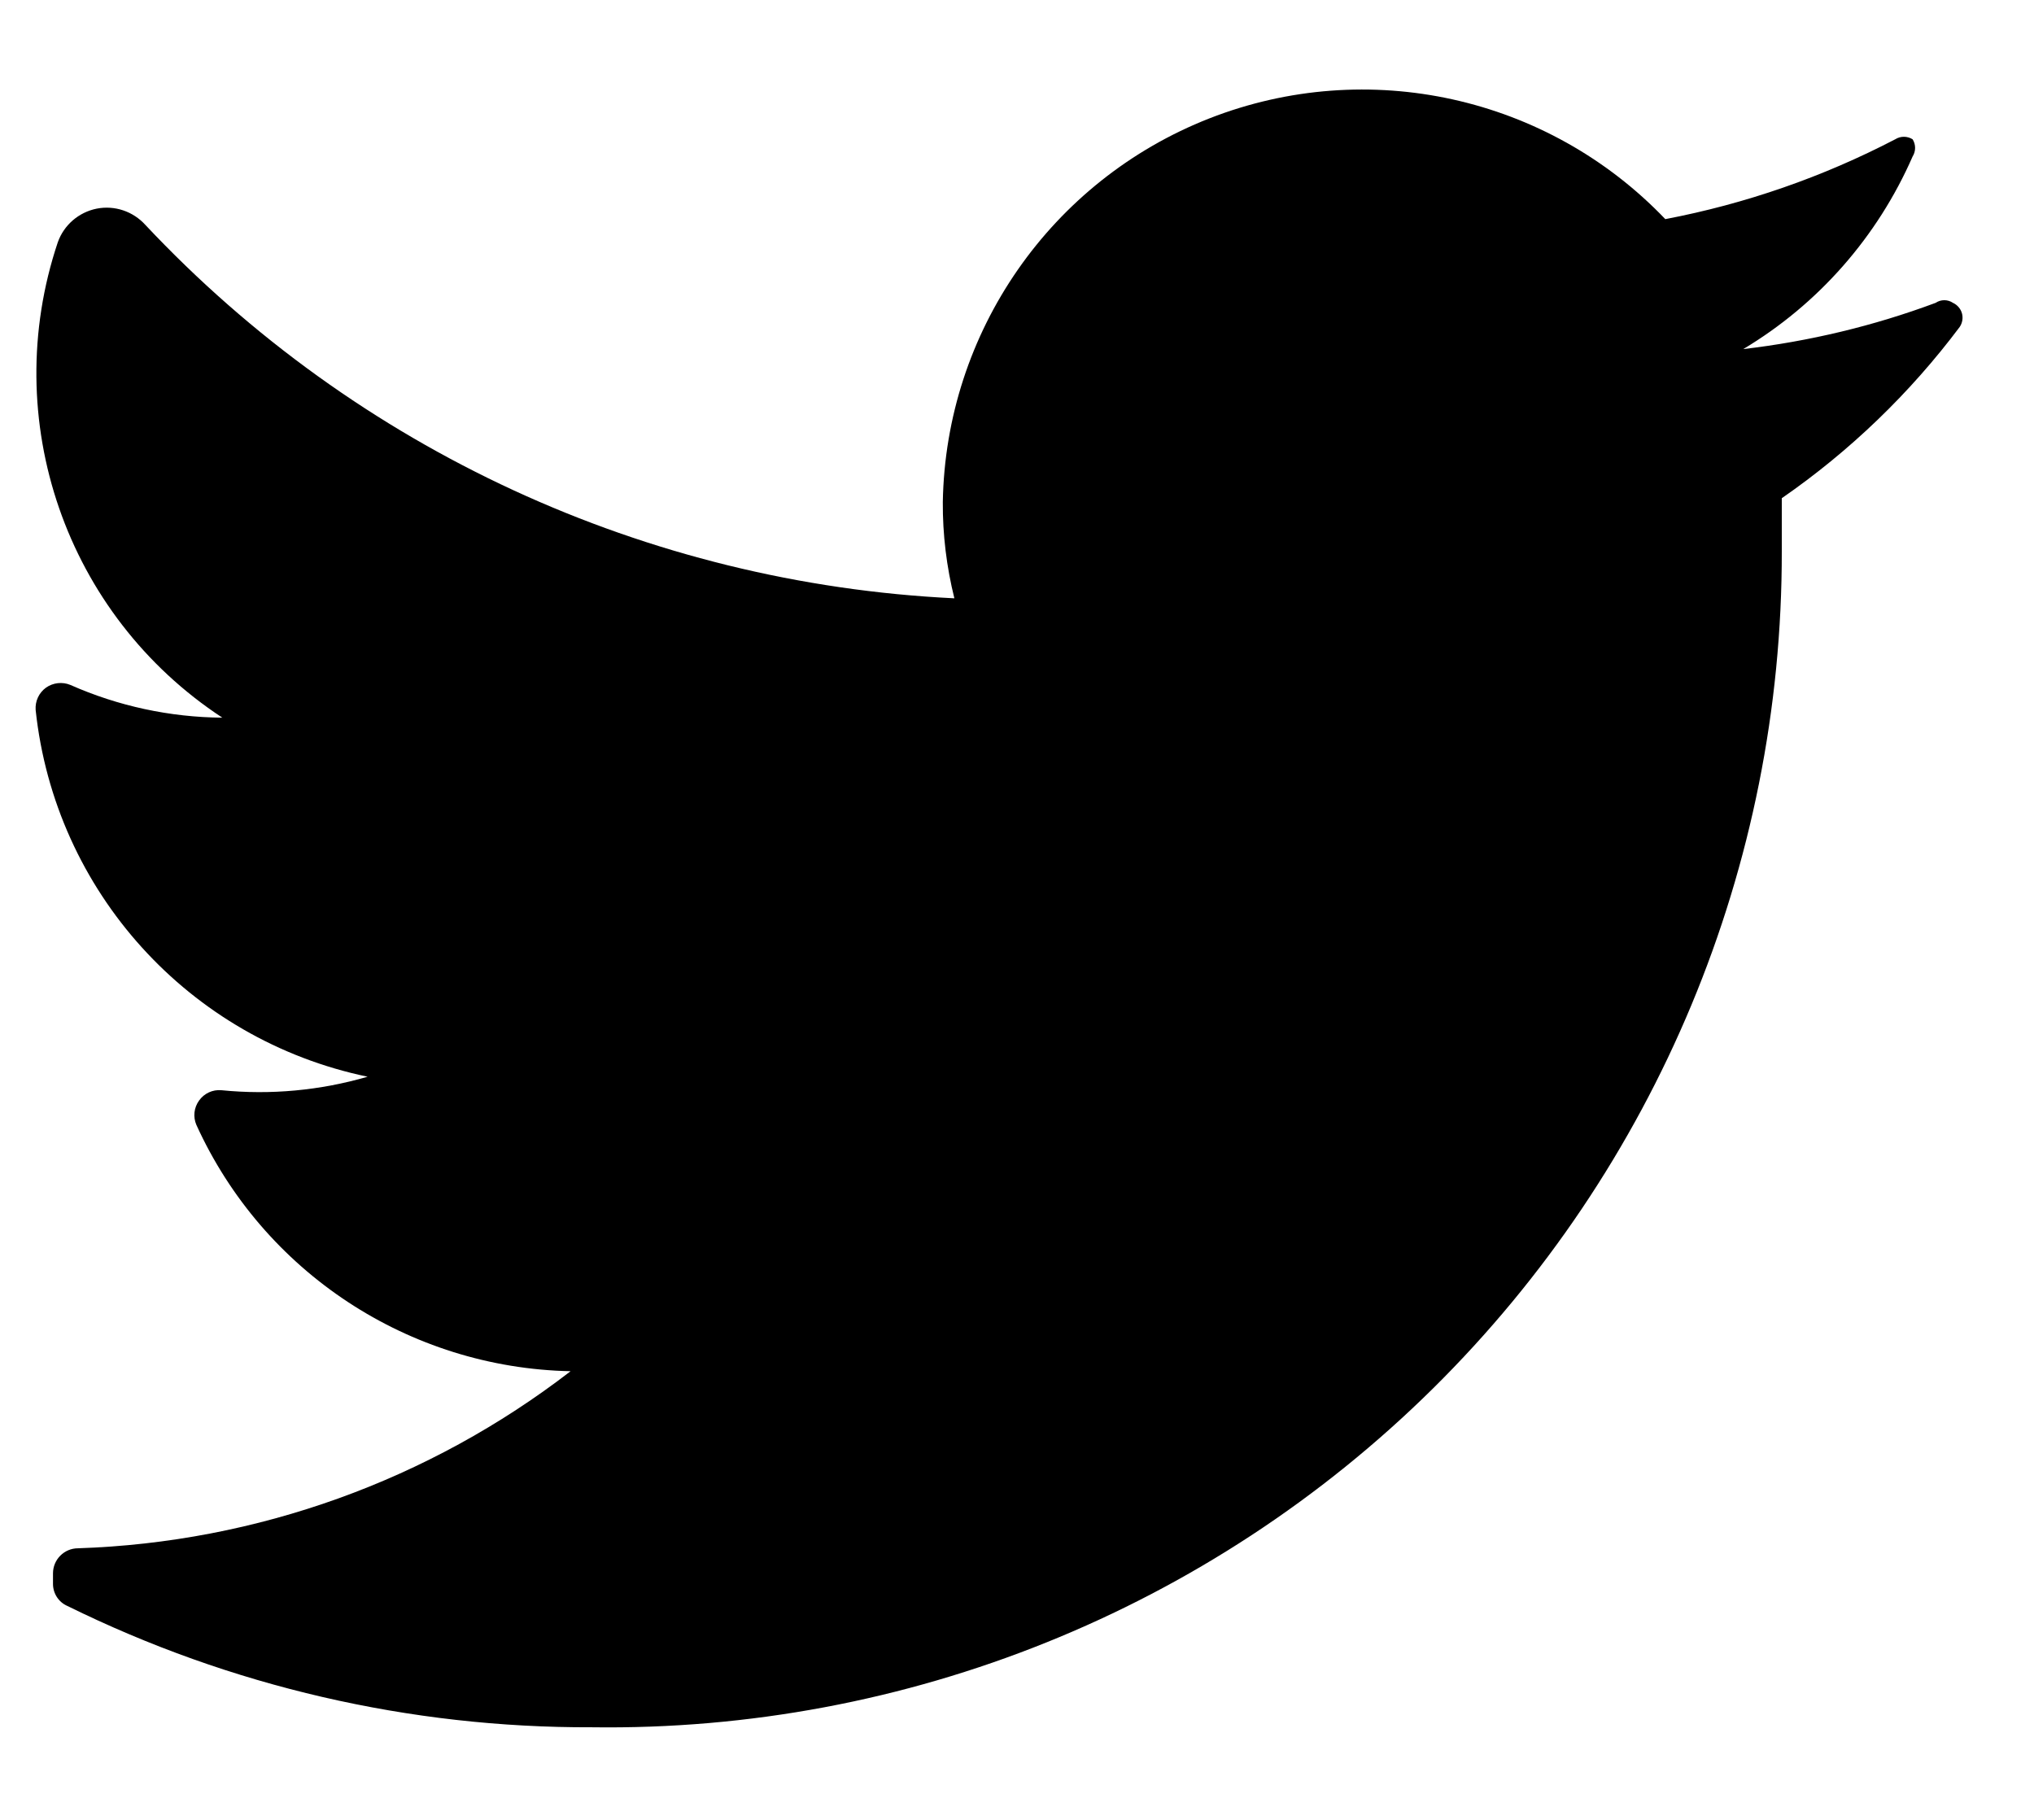 <svg width="19" height="17" viewBox="0 0 19 17" fill="none" xmlns="http://www.w3.org/2000/svg">
<path d="M18.306 3.054C17.842 3.673 17.28 4.214 16.644 4.654C16.644 4.816 16.644 4.978 16.644 5.149C16.649 8.088 15.475 10.905 13.385 12.971C11.295 15.036 8.465 16.176 5.527 16.135C3.829 16.141 2.153 15.753 0.63 15.002C0.548 14.967 0.495 14.885 0.495 14.796V14.697C0.495 14.568 0.6 14.463 0.729 14.463C2.398 14.408 4.007 13.829 5.33 12.809C3.819 12.778 2.459 11.883 1.834 10.507C1.802 10.432 1.812 10.346 1.86 10.28C1.908 10.213 1.986 10.177 2.068 10.184C2.527 10.23 2.99 10.187 3.434 10.058C1.766 9.711 0.513 8.327 0.333 6.632C0.327 6.551 0.363 6.472 0.429 6.424C0.495 6.377 0.582 6.367 0.657 6.398C1.104 6.596 1.587 6.7 2.077 6.704C0.615 5.745 -0.016 3.92 0.54 2.263C0.597 2.102 0.735 1.983 0.903 1.949C1.071 1.916 1.243 1.974 1.358 2.101C3.33 4.2 6.039 5.45 8.915 5.589C8.842 5.295 8.805 4.993 8.807 4.69C8.834 3.101 9.818 1.686 11.297 1.106C12.776 0.527 14.458 0.898 15.556 2.047C16.305 1.904 17.028 1.653 17.704 1.301C17.753 1.27 17.816 1.27 17.866 1.301C17.897 1.35 17.897 1.413 17.866 1.462C17.538 2.212 16.986 2.841 16.284 3.261C16.898 3.189 17.502 3.045 18.081 2.829C18.13 2.796 18.194 2.796 18.243 2.829C18.284 2.848 18.315 2.884 18.327 2.927C18.339 2.97 18.331 3.017 18.306 3.054Z" fill="black"/>
</svg>
